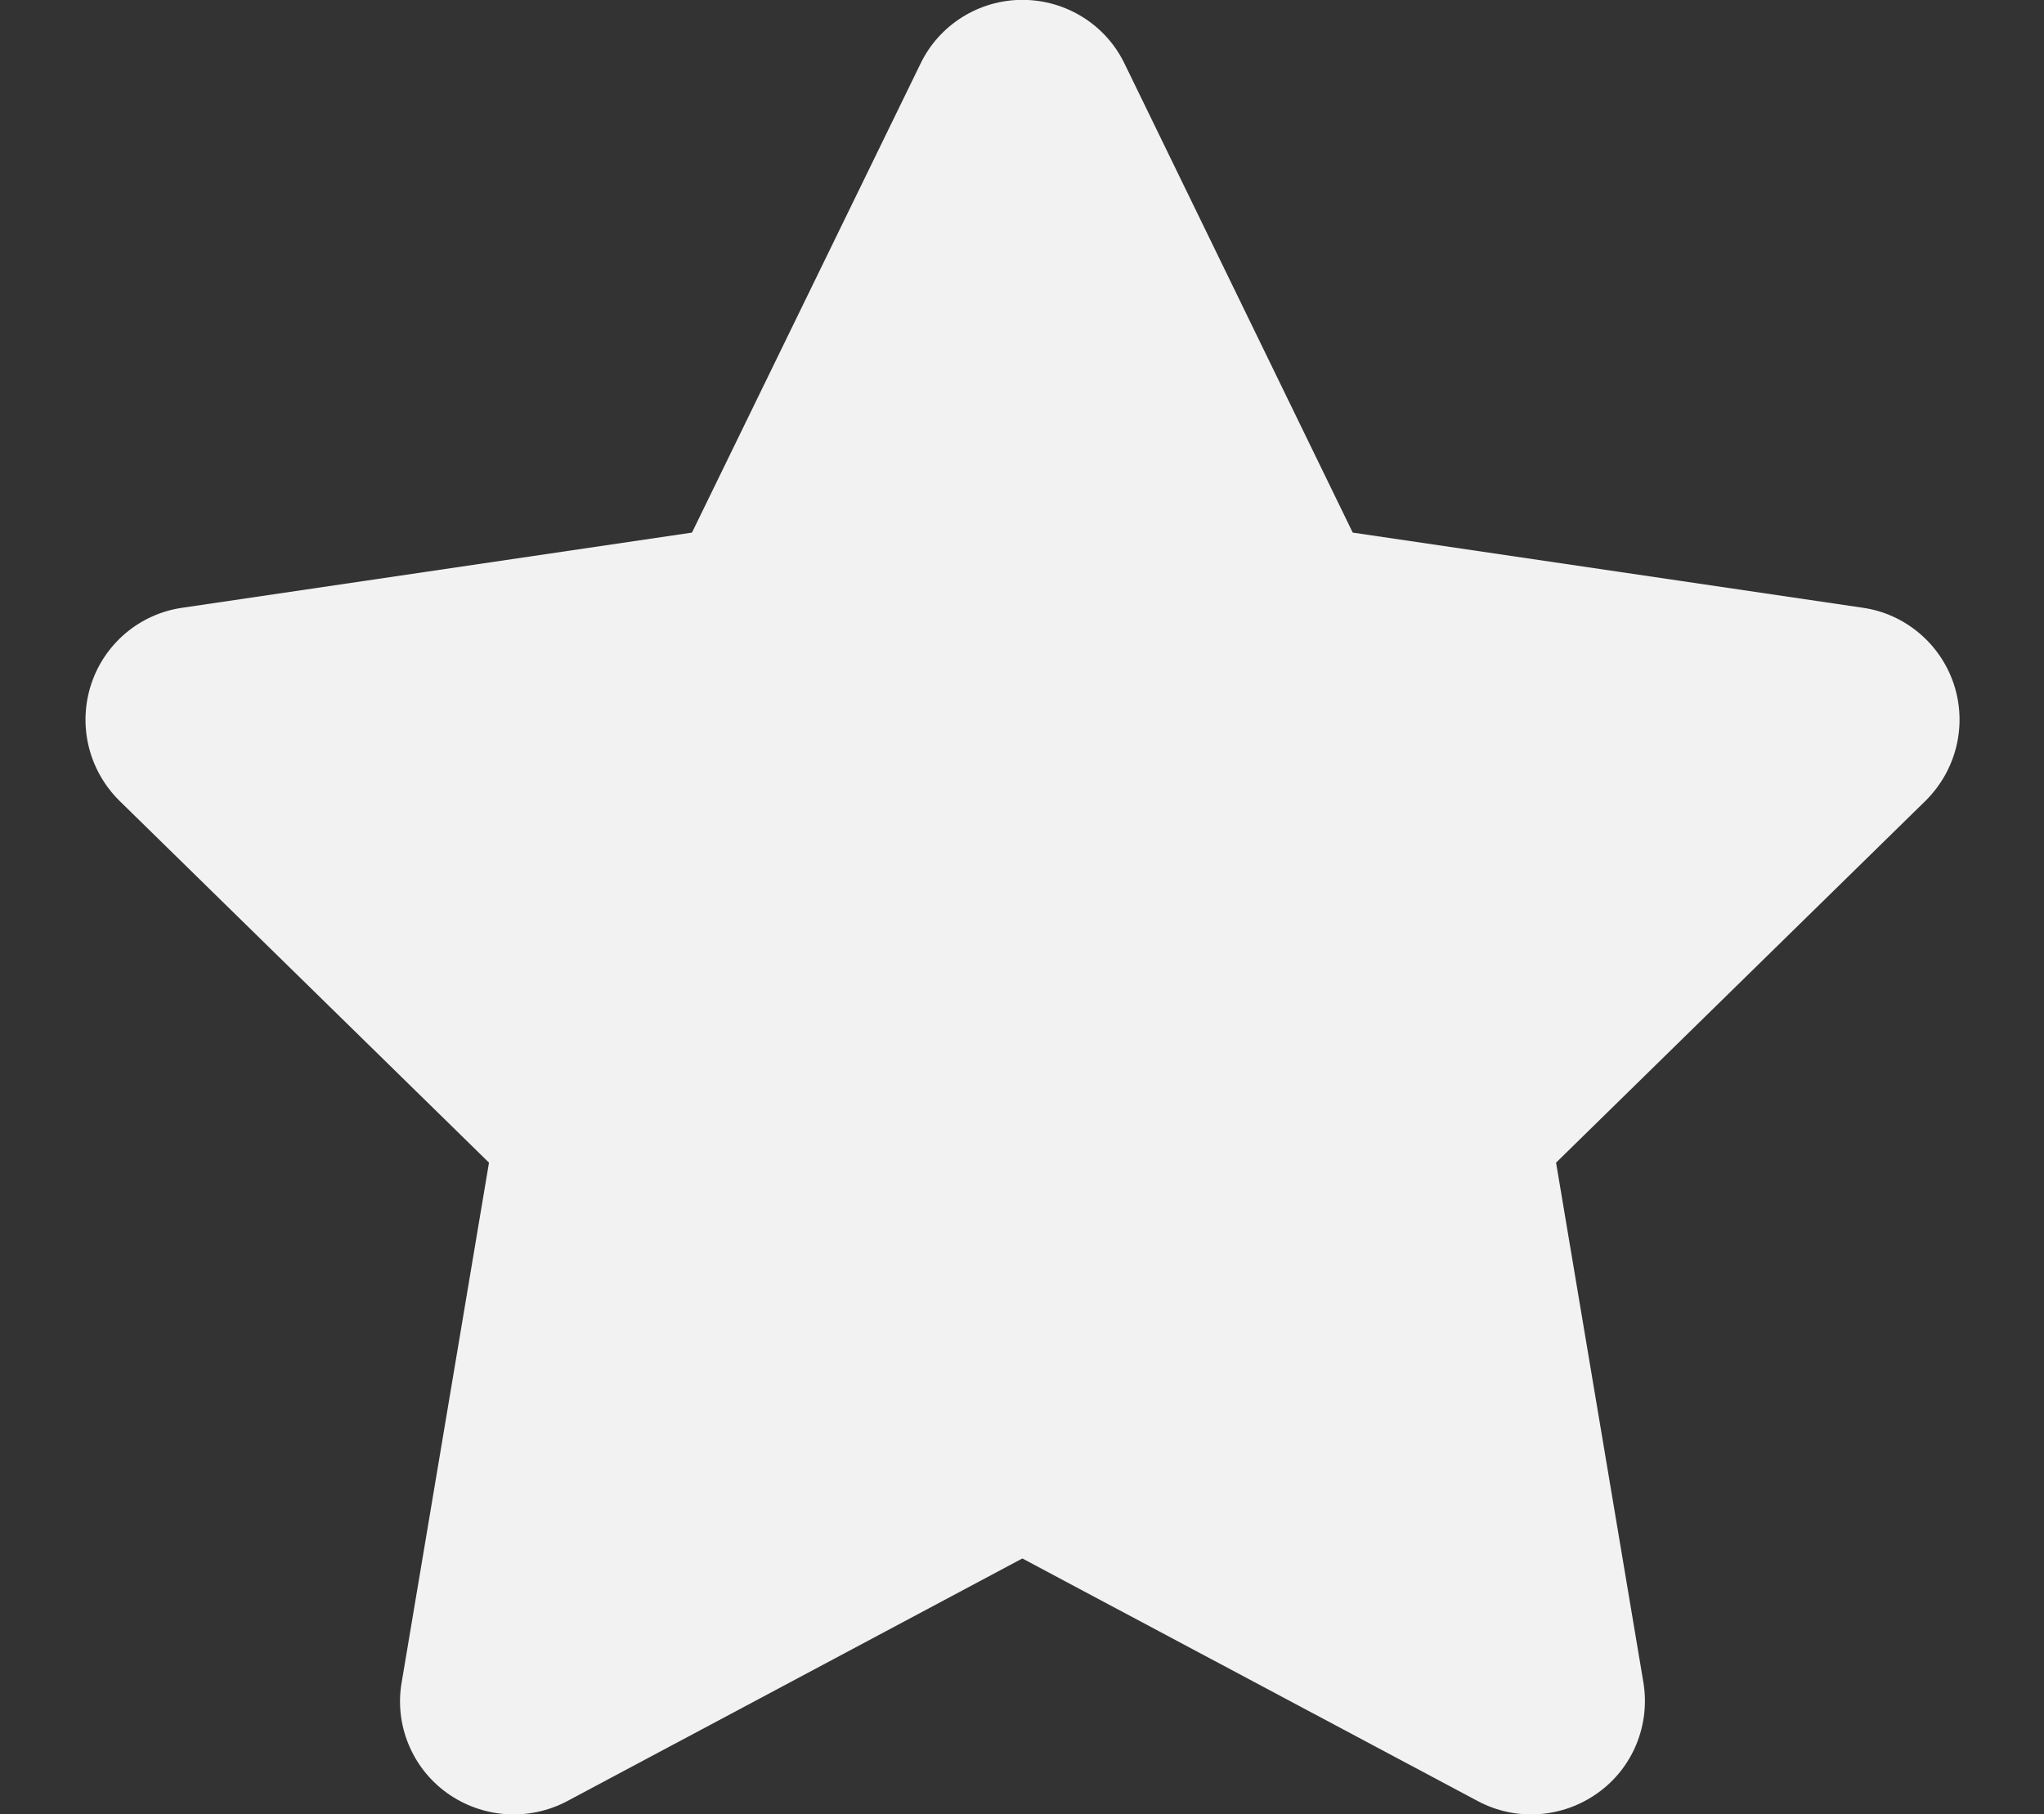 <svg width="98" height="87" viewBox="0 0 98 87" fill="none" xmlns="http://www.w3.org/2000/svg">
<rect x="0" y="0" width="98" height="87" fill="#333333" stroke="none"/>
<g clip-path="url(#clip0_903_445)">
<path d="M64.857 25.539L89.306 29.142C91.331 29.43 93.032 30.858 93.679 32.812C94.325 34.783 93.798 36.924 92.335 38.385L74.606 55.751L78.791 80.662C79.132 82.701 78.298 84.774 76.597 85.981C74.912 87.187 72.683 87.34 70.863 86.371L49.017 74.732L27.188 86.371C25.351 87.34 23.122 87.187 21.438 85.981C19.753 84.774 18.902 82.701 19.26 80.662L23.445 55.751L5.713 38.385C4.248 36.924 3.728 34.783 4.371 32.812C5.012 30.858 6.709 29.43 8.749 29.142L33.177 25.539L44.134 3.053C45.036 1.182 46.941 -0.007 49.017 -0.007C51.11 -0.007 53.015 1.182 53.917 3.053L64.857 25.539Z" fill="#F2F2F2"/>
</g>
<defs>
<clipPath id="clip0_903_445">
<rect width="98" height="87" fill="white"/>
</clipPath>
</defs>
</svg>
